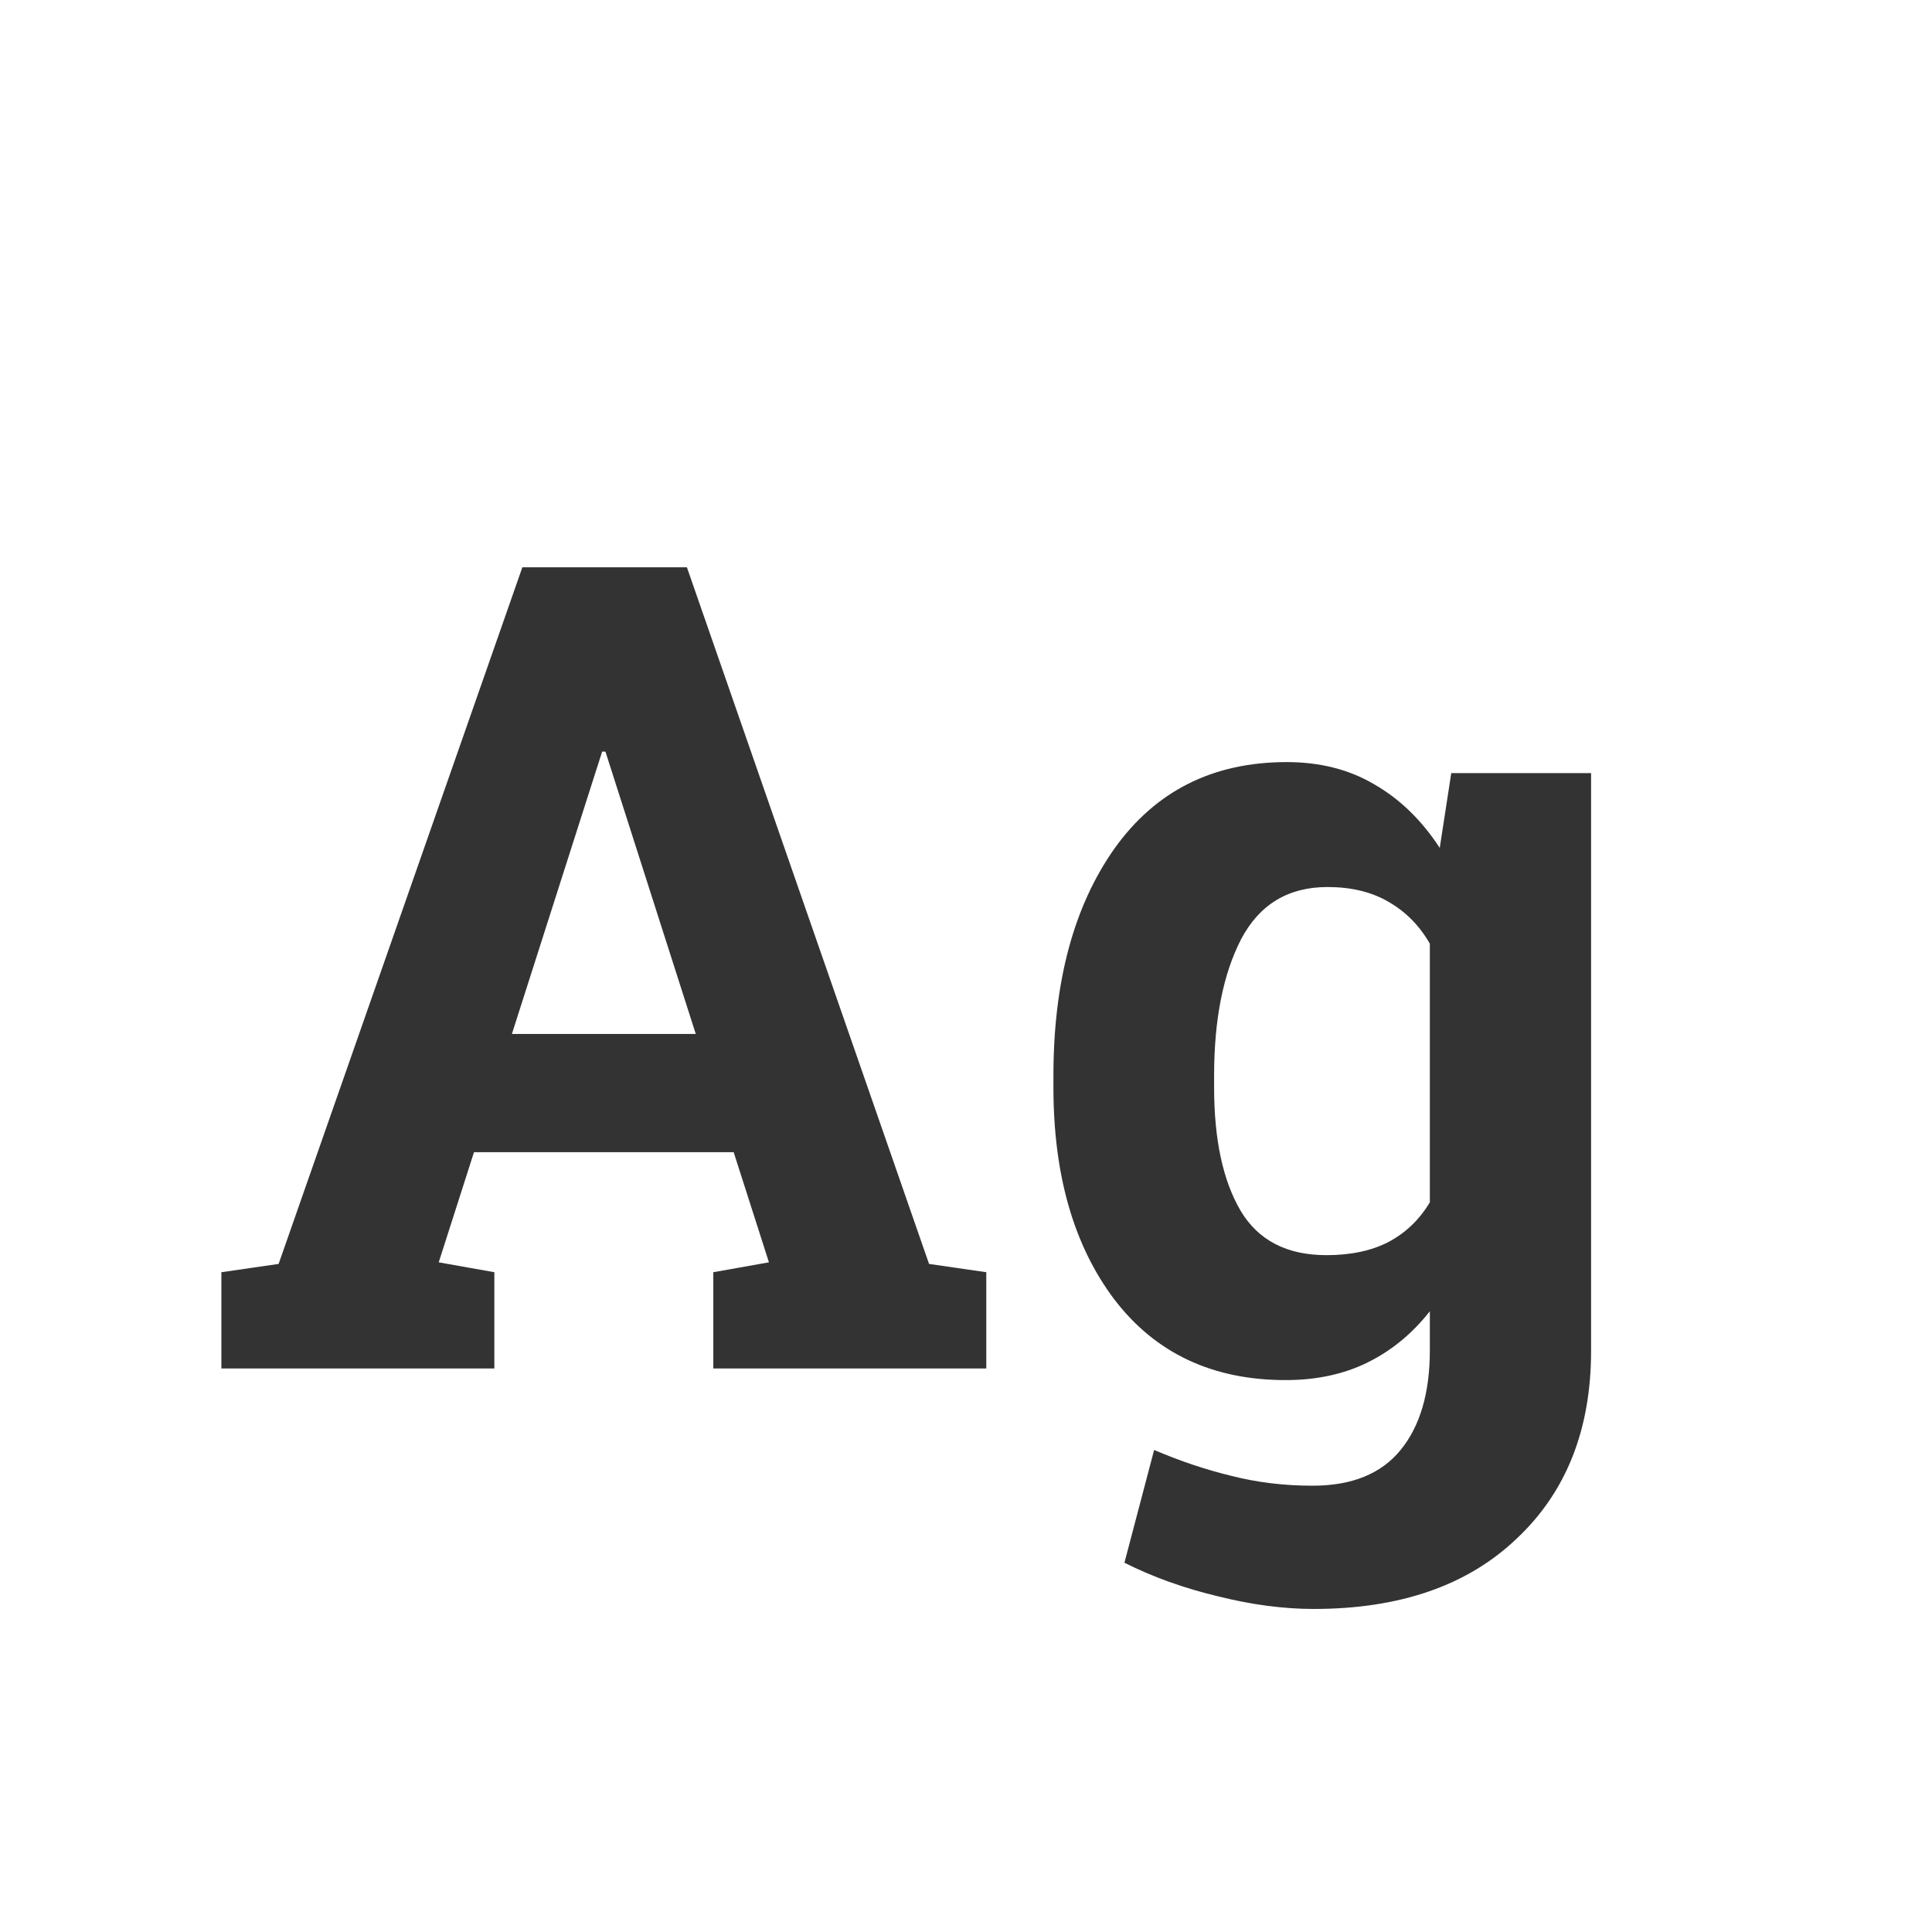 <svg width="24" height="24" viewBox="0 0 24 24" fill="none" xmlns="http://www.w3.org/2000/svg">
<path d="M2.75 15.804L3.461 15.701L6.489 7.047H8.533L11.541 15.701L12.252 15.804V17H8.861V15.804L9.552 15.681L9.114 14.313H5.888L5.45 15.681L6.141 15.804V17H2.75V15.804ZM6.359 12.844H8.643L7.521 9.337H7.48L6.359 12.844ZM13.086 13.363C13.086 12.197 13.339 11.255 13.845 10.54C14.355 9.825 15.068 9.467 15.984 9.467C16.399 9.467 16.764 9.56 17.078 9.747C17.393 9.929 17.662 10.191 17.885 10.533L18.028 9.604H19.765V16.781C19.765 17.756 19.457 18.534 18.842 19.112C18.231 19.696 17.39 19.987 16.319 19.987C15.946 19.987 15.549 19.935 15.13 19.83C14.711 19.73 14.323 19.591 13.968 19.413L14.337 18.012C14.656 18.148 14.975 18.256 15.294 18.333C15.613 18.415 15.95 18.456 16.306 18.456C16.793 18.456 17.158 18.308 17.399 18.012C17.641 17.715 17.762 17.303 17.762 16.774V16.289C17.543 16.567 17.285 16.779 16.989 16.925C16.693 17.071 16.354 17.144 15.971 17.144C15.064 17.144 14.355 16.811 13.845 16.145C13.339 15.476 13.086 14.596 13.086 13.507V13.363ZM15.082 13.507C15.082 14.154 15.191 14.664 15.41 15.038C15.629 15.407 15.984 15.592 16.477 15.592C16.782 15.592 17.039 15.537 17.249 15.428C17.463 15.314 17.634 15.15 17.762 14.935V11.723C17.634 11.499 17.463 11.326 17.249 11.203C17.039 11.08 16.787 11.019 16.49 11.019C16.003 11.019 15.645 11.235 15.417 11.668C15.194 12.101 15.082 12.666 15.082 13.363V13.507Z" fill="#333333"/>
</svg>
